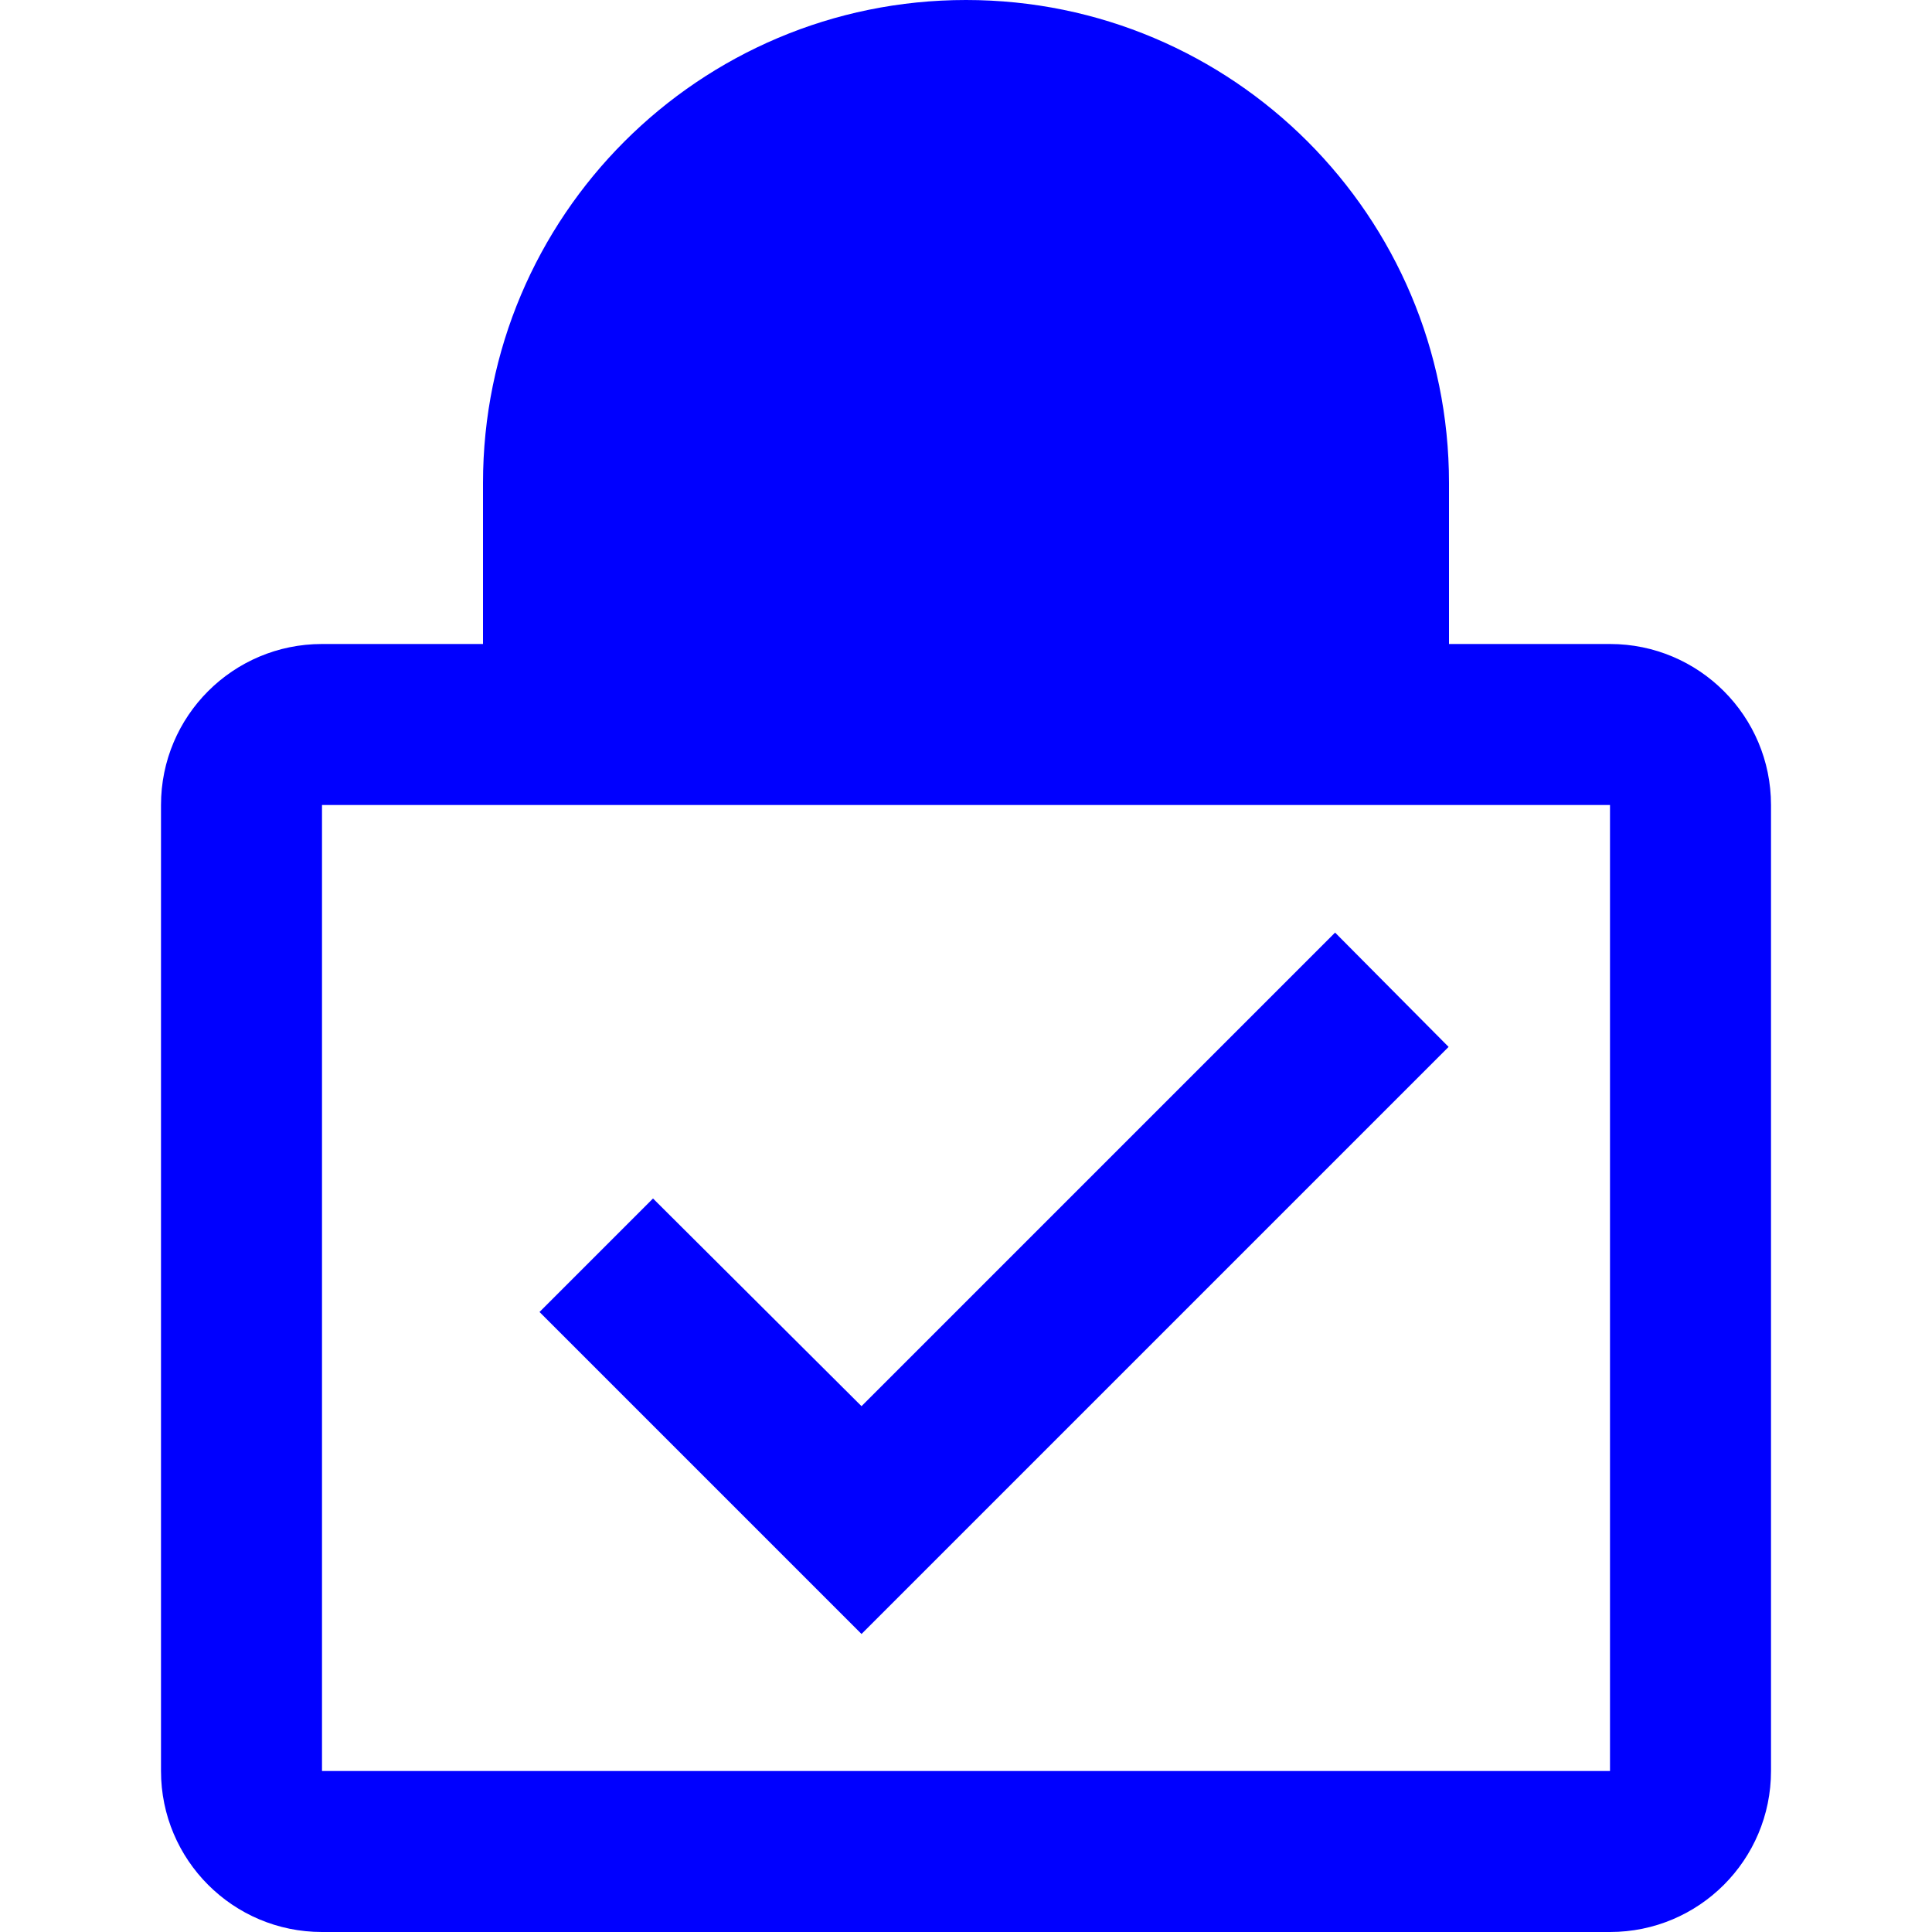 <svg width="24" height="24" viewBox="0 0 24 24" fill="none" xmlns="http://www.w3.org/2000/svg">
<path d="M10.702 17.468L16.585 11.585L17.995 13.005L10.702 20.298L6.702 16.298L8.112 14.888L10.702 17.468Z" fill="#0000FF"/>
<path fillRule="evenodd" clipRule="evenodd" d="M6 8H4C2.895 8 2 8.895 2 10V22C2 23.105 2.895 24 4 24H20C21.105 24 22 23.105 22 22V10C22 8.895 21.105 8 20 8H18V6C18 2.686 15.314 0 12 0C8.686 0 6 2.686 6 6V8ZM16 8V6C16 3.791 14.209 2 12 2C9.791 2 8 3.791 8 6V8H16ZM20 10V22H4V10H20Z" fill="#0000FF"/>
</svg>
